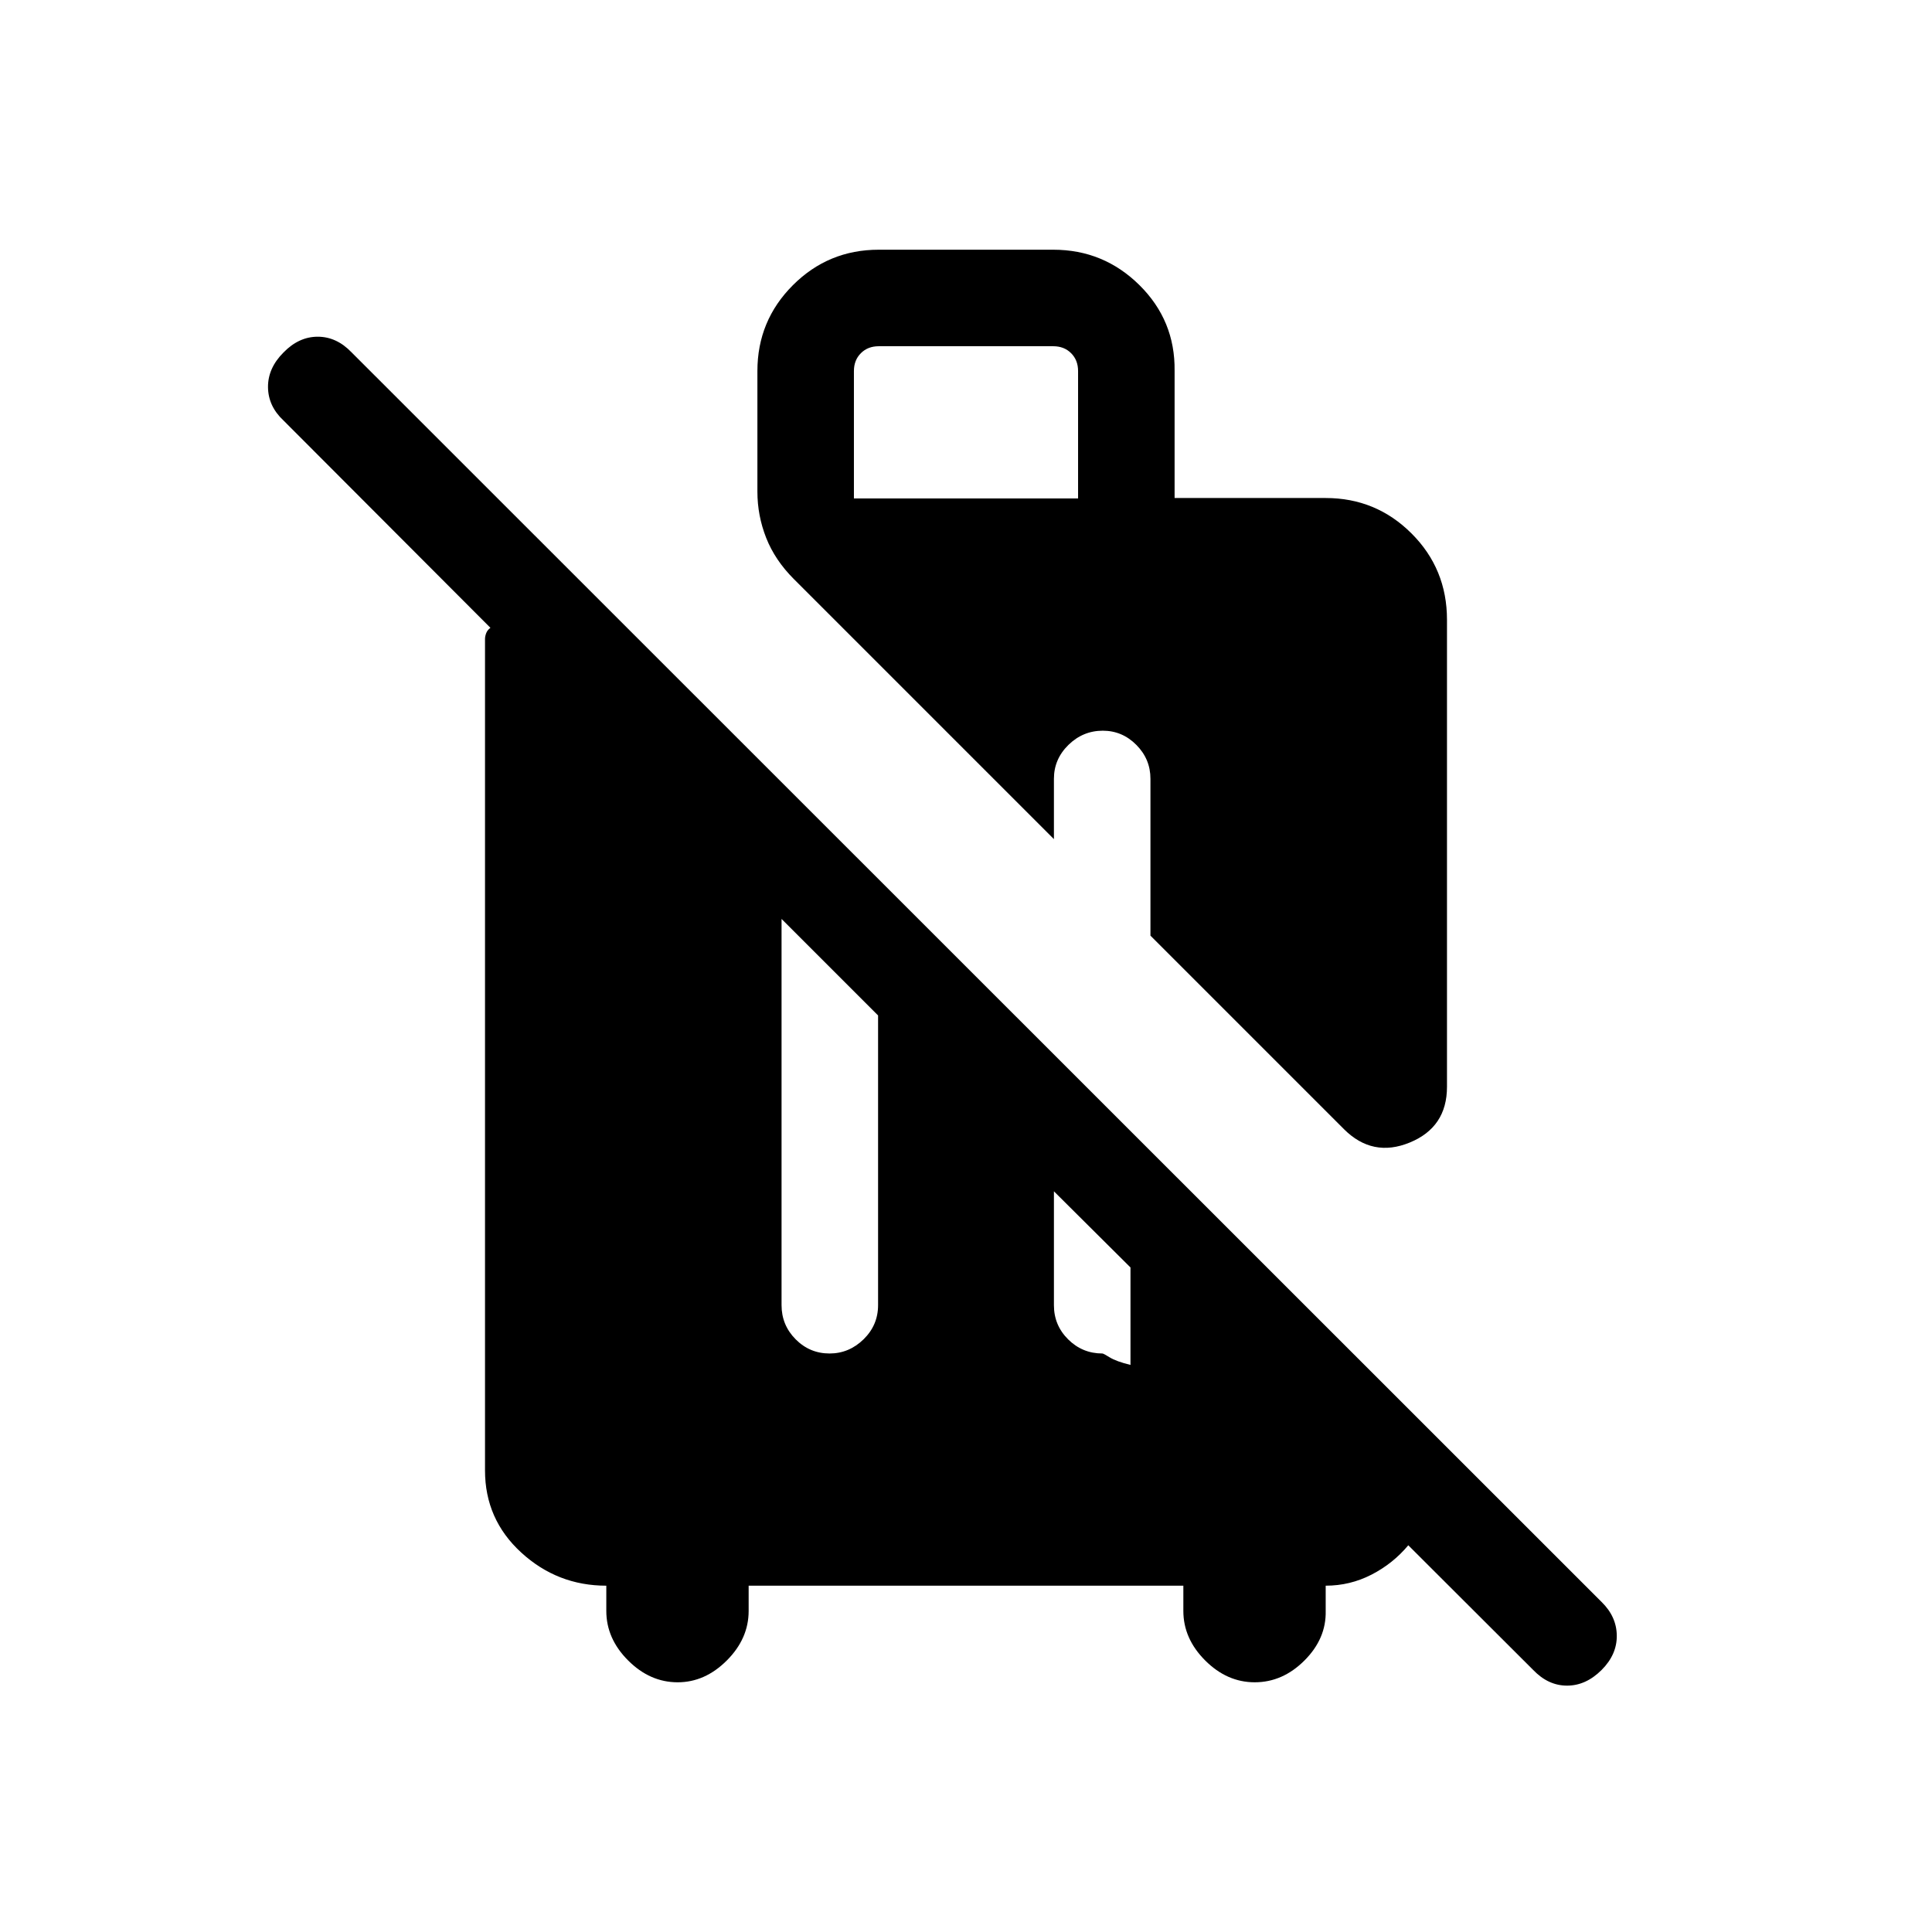 <svg xmlns="http://www.w3.org/2000/svg" height="20" viewBox="0 -960 960 960" width="20"><path d="m761.81-130.23-62.04-61.93q-7.62 9.12-18.29 14.6-10.67 5.48-22.75 5.48v12.54q.31 13.77-10.54 24.62-10.84 10.84-24.73 10.84-13.77 0-24.61-10.84Q588-145.77 588-159.54v-12.54H372v12.54q0 13.77-10.85 24.62-10.84 10.84-24.42 10.84-13.77 0-24.61-10.84-10.85-10.85-10.85-24.62v-12.54q-24.31 0-42.29-16.48T241-229.35V-642.5q0-1.31.58-2.87.58-1.55 2.11-2.67l-102.8-103q-7.62-7.09-7.72-16.56-.09-9.48 7.72-17.28 7.61-7.81 16.99-7.81 9.38 0 16.85 7.81l621.12 620.92q7.42 7.25 7.52 16.68.09 9.43-7.52 17.05-7.81 7.81-17.19 7.81-9.38 0-16.85-7.81ZM388.35-503.39v191.9q0 9.93 7 16.98 7 7.05 16.86 7.05 9.67 0 16.89-7.04 7.21-7.04 7.21-16.97v-143.96l-47.96-47.96Zm135.34 135.35v56.64q0 9.89 7.06 16.92 7.07 7.02 17.02 7.02.54 0 3.69 1.96t10.27 3.73v-48.43l-38.04-37.84Zm144.08-30.92-96.12-96.12v-77.96q0-9.76-7-16.82-7-7.06-16.67-7.06-9.86 0-17.08 7.06-7.21 7.06-7.21 16.82v30L394.47-672.26q-9.39-9.39-13.76-20.48-4.36-11.08-4.36-22.95v-59.96q0-25.01 17.63-42.64t42.64-17.63h86.76q25.01 0 42.8 17.59 17.78 17.6 17.47 42.56v63.23h75.08q25.01 0 42.64 17.6Q719-677.35 719-652.04v232.08q0 20.07-18.48 27.67-18.48 7.6-32.75-6.67ZM424.31-712.31h111.38v-63.34q0-5.39-3.46-8.85t-8.85-3.46h-86.76q-5.39 0-8.85 3.46t-3.46 8.85v63.34Z"/></svg>